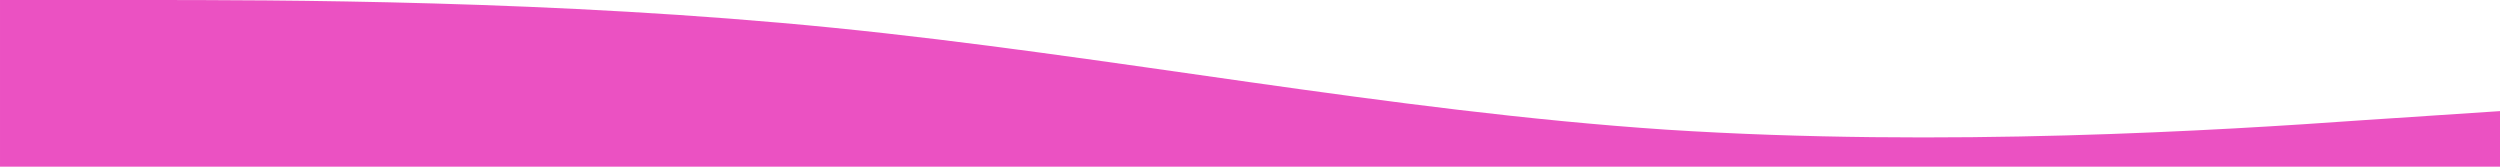 <svg height="25" viewBox="0 0 375 25" width="375" xmlns="http://www.w3.org/2000/svg"><path d="m375 240.667-20.833 1.38c-20.833 1.484-62.5 4.089-104.167 1.406-41.667-2.786-83.333-11.12-125-15.286s-83.333-4.167-104.167-4.167h-20.833v25h375z" fill="#eb51c2" transform="translate(0 -224)"/></svg>